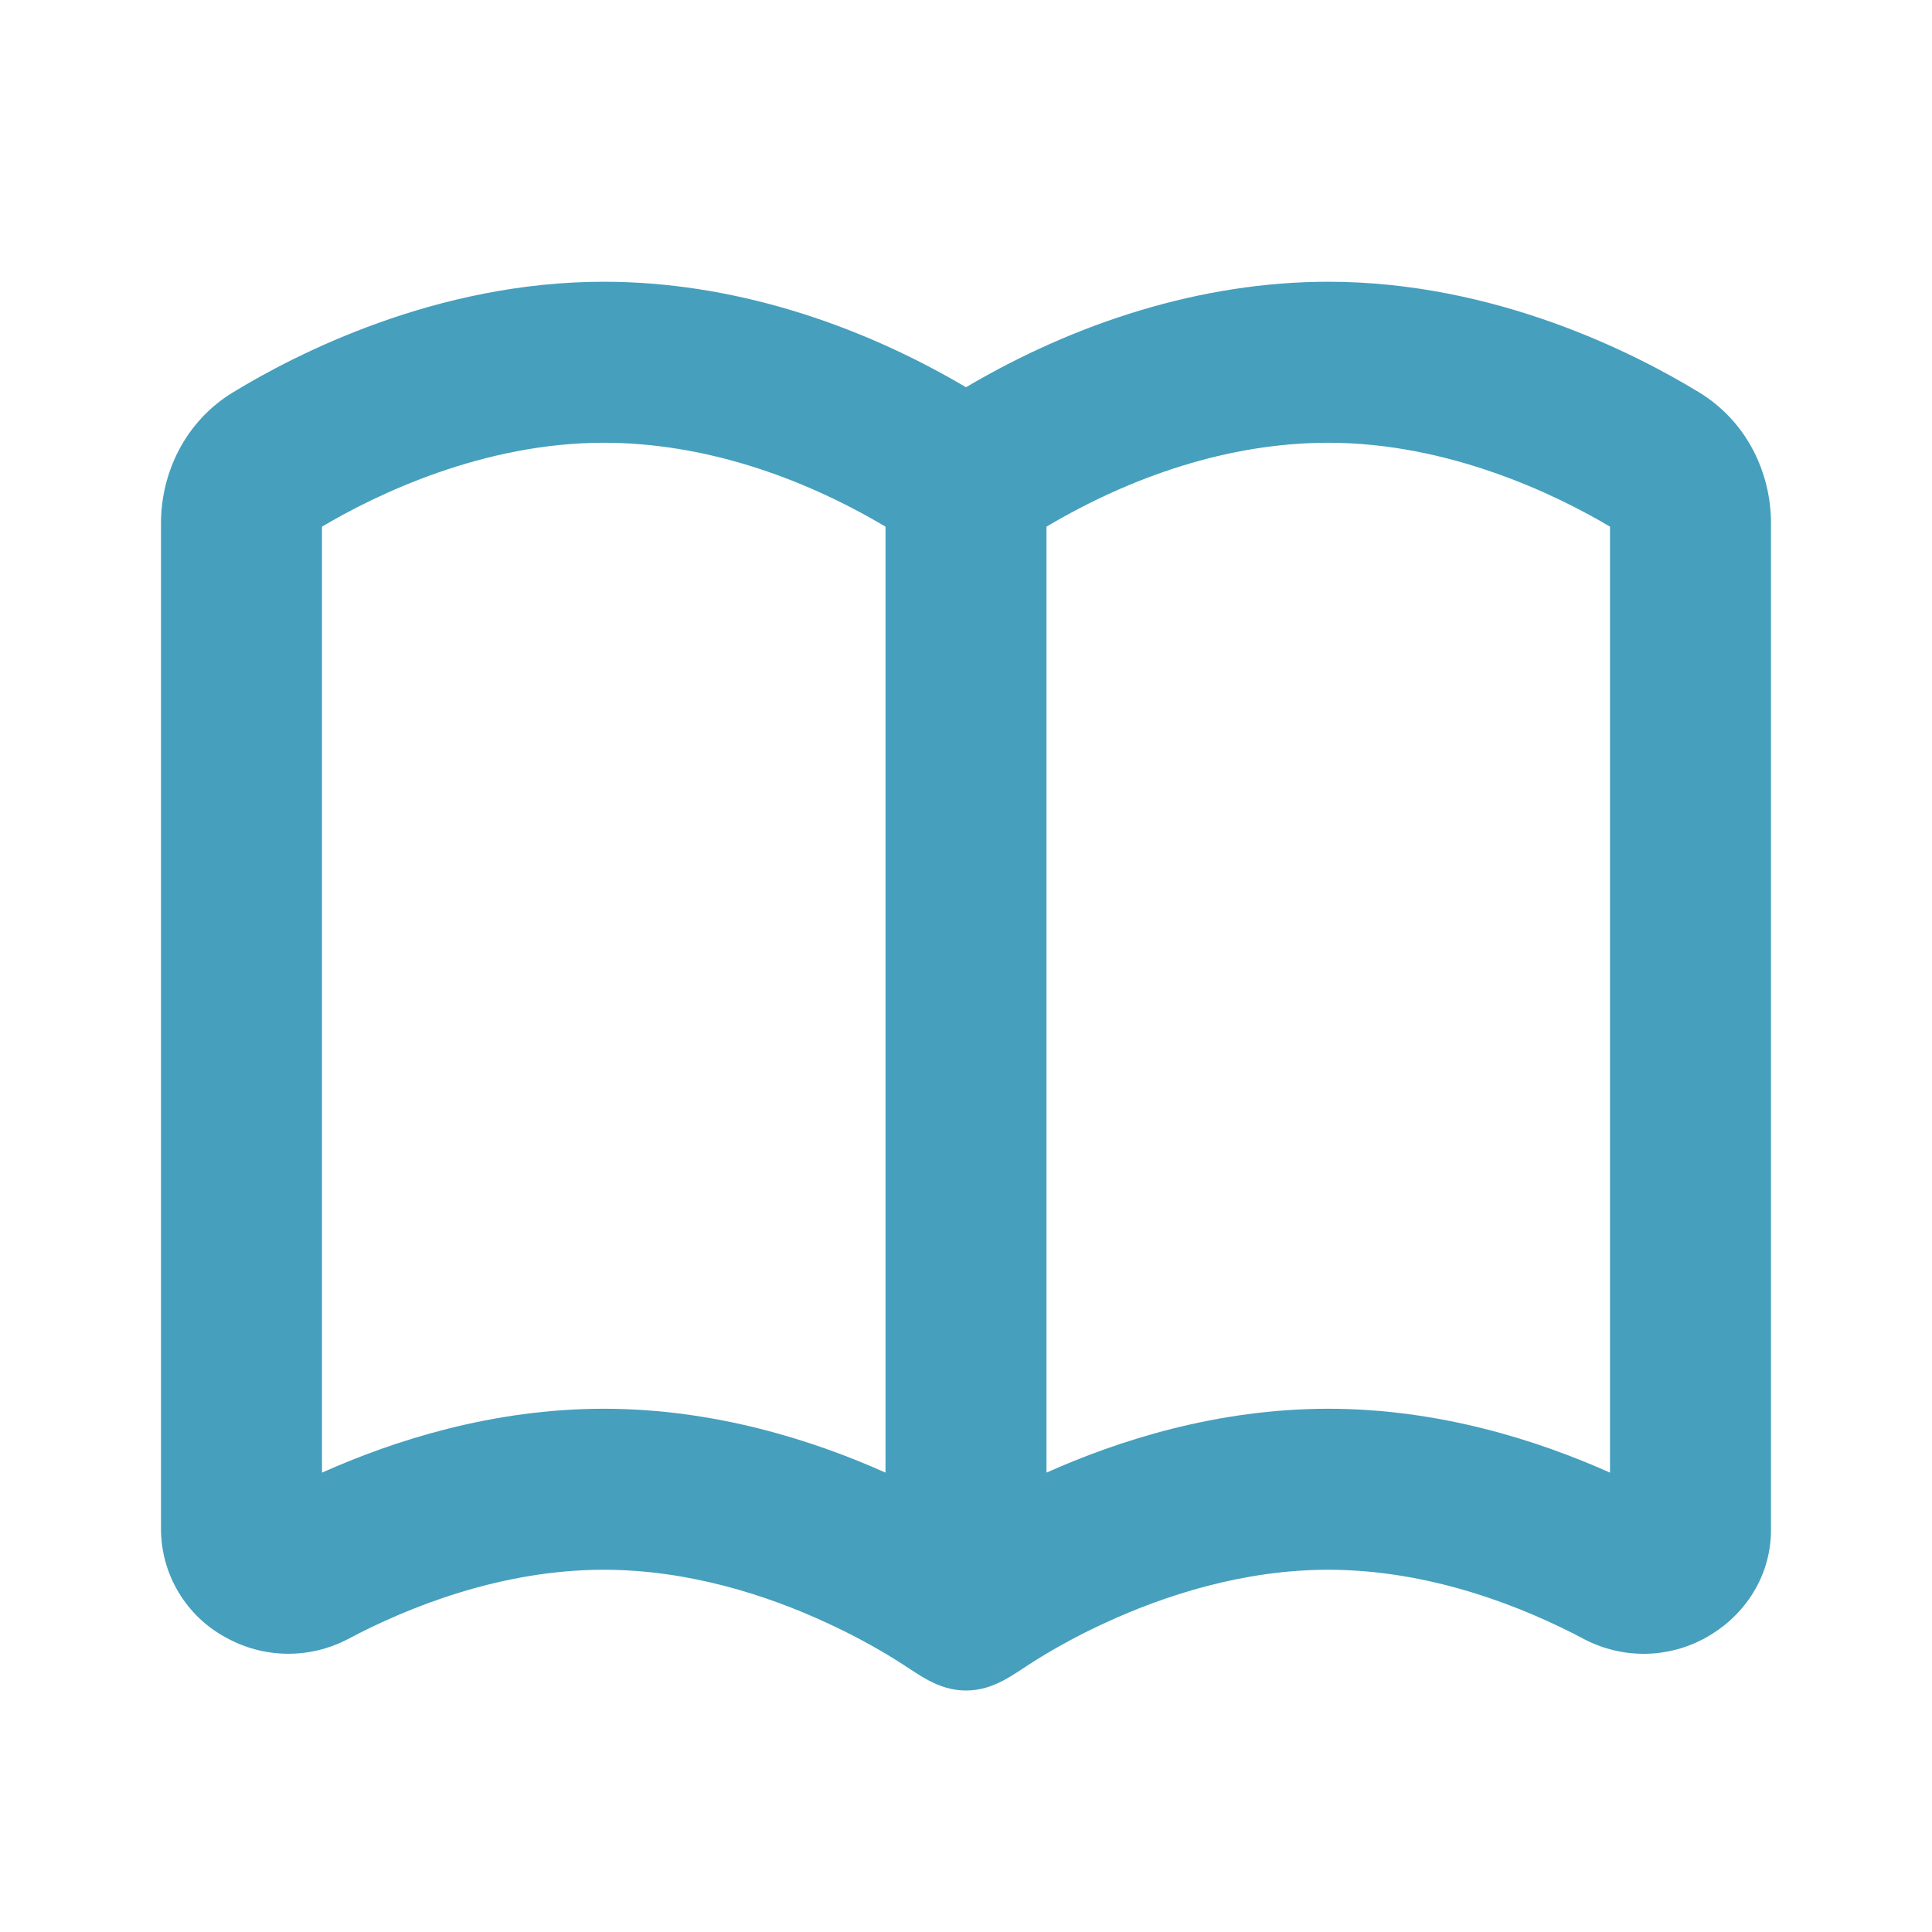 <svg width="30" height="30" viewBox="0 0 30 30" fill="none" xmlns="http://www.w3.org/2000/svg">
<g clip-path="url(#clip0_505_15846)">
<path fill-rule="evenodd" clip-rule="evenodd" d="M13.901 25.769C13.558 25.557 13.202 25.366 12.835 25.198C11.919 24.774 10.696 24.375 9.375 24.375C7.776 24.375 6.327 24.96 5.4 25.453C5.107 25.606 4.781 25.684 4.451 25.679C4.12 25.675 3.796 25.588 3.507 25.427C3.204 25.264 2.951 25.022 2.774 24.727C2.596 24.432 2.502 24.094 2.5 23.75V8.125C2.5 7.349 2.869 6.546 3.623 6.089C4.59 5.501 6.768 4.375 9.375 4.375C11.351 4.375 13.306 5.013 15 6.013C16.694 5.013 18.649 4.375 20.625 4.375C23.233 4.375 25.41 5.5 26.378 6.089C27.131 6.546 27.5 7.349 27.5 8.125V23.75C27.5 24.541 27.026 25.133 26.492 25.427C26.204 25.589 25.879 25.675 25.549 25.68C25.218 25.684 24.892 25.606 24.599 25.453C23.672 24.96 22.224 24.375 20.625 24.375C19.304 24.375 18.081 24.775 17.165 25.198C16.798 25.366 16.442 25.557 16.099 25.769C15.744 25.99 15.444 26.25 15.001 26.25C14.556 26.25 14.258 25.99 13.901 25.769ZM5 22.867V8.178C5.841 7.678 7.5 6.875 9.375 6.875C10.912 6.875 12.435 7.397 13.75 8.178V22.867C12.644 22.372 11.109 21.875 9.375 21.875C7.649 21.875 6.114 22.369 5 22.867ZM16.25 22.867C17.356 22.372 18.891 21.875 20.625 21.875C22.351 21.875 23.886 22.369 25 22.867V8.178C24.159 7.678 22.5 6.875 20.625 6.875C19.087 6.875 17.565 7.397 16.25 8.178V22.867Z" fill="#469FBD"/>
</g>
<defs>
<clipPath id="clip0_505_15846">
<rect width="30" height="30" fill="white"/>
</clipPath>
</defs>
</svg>
